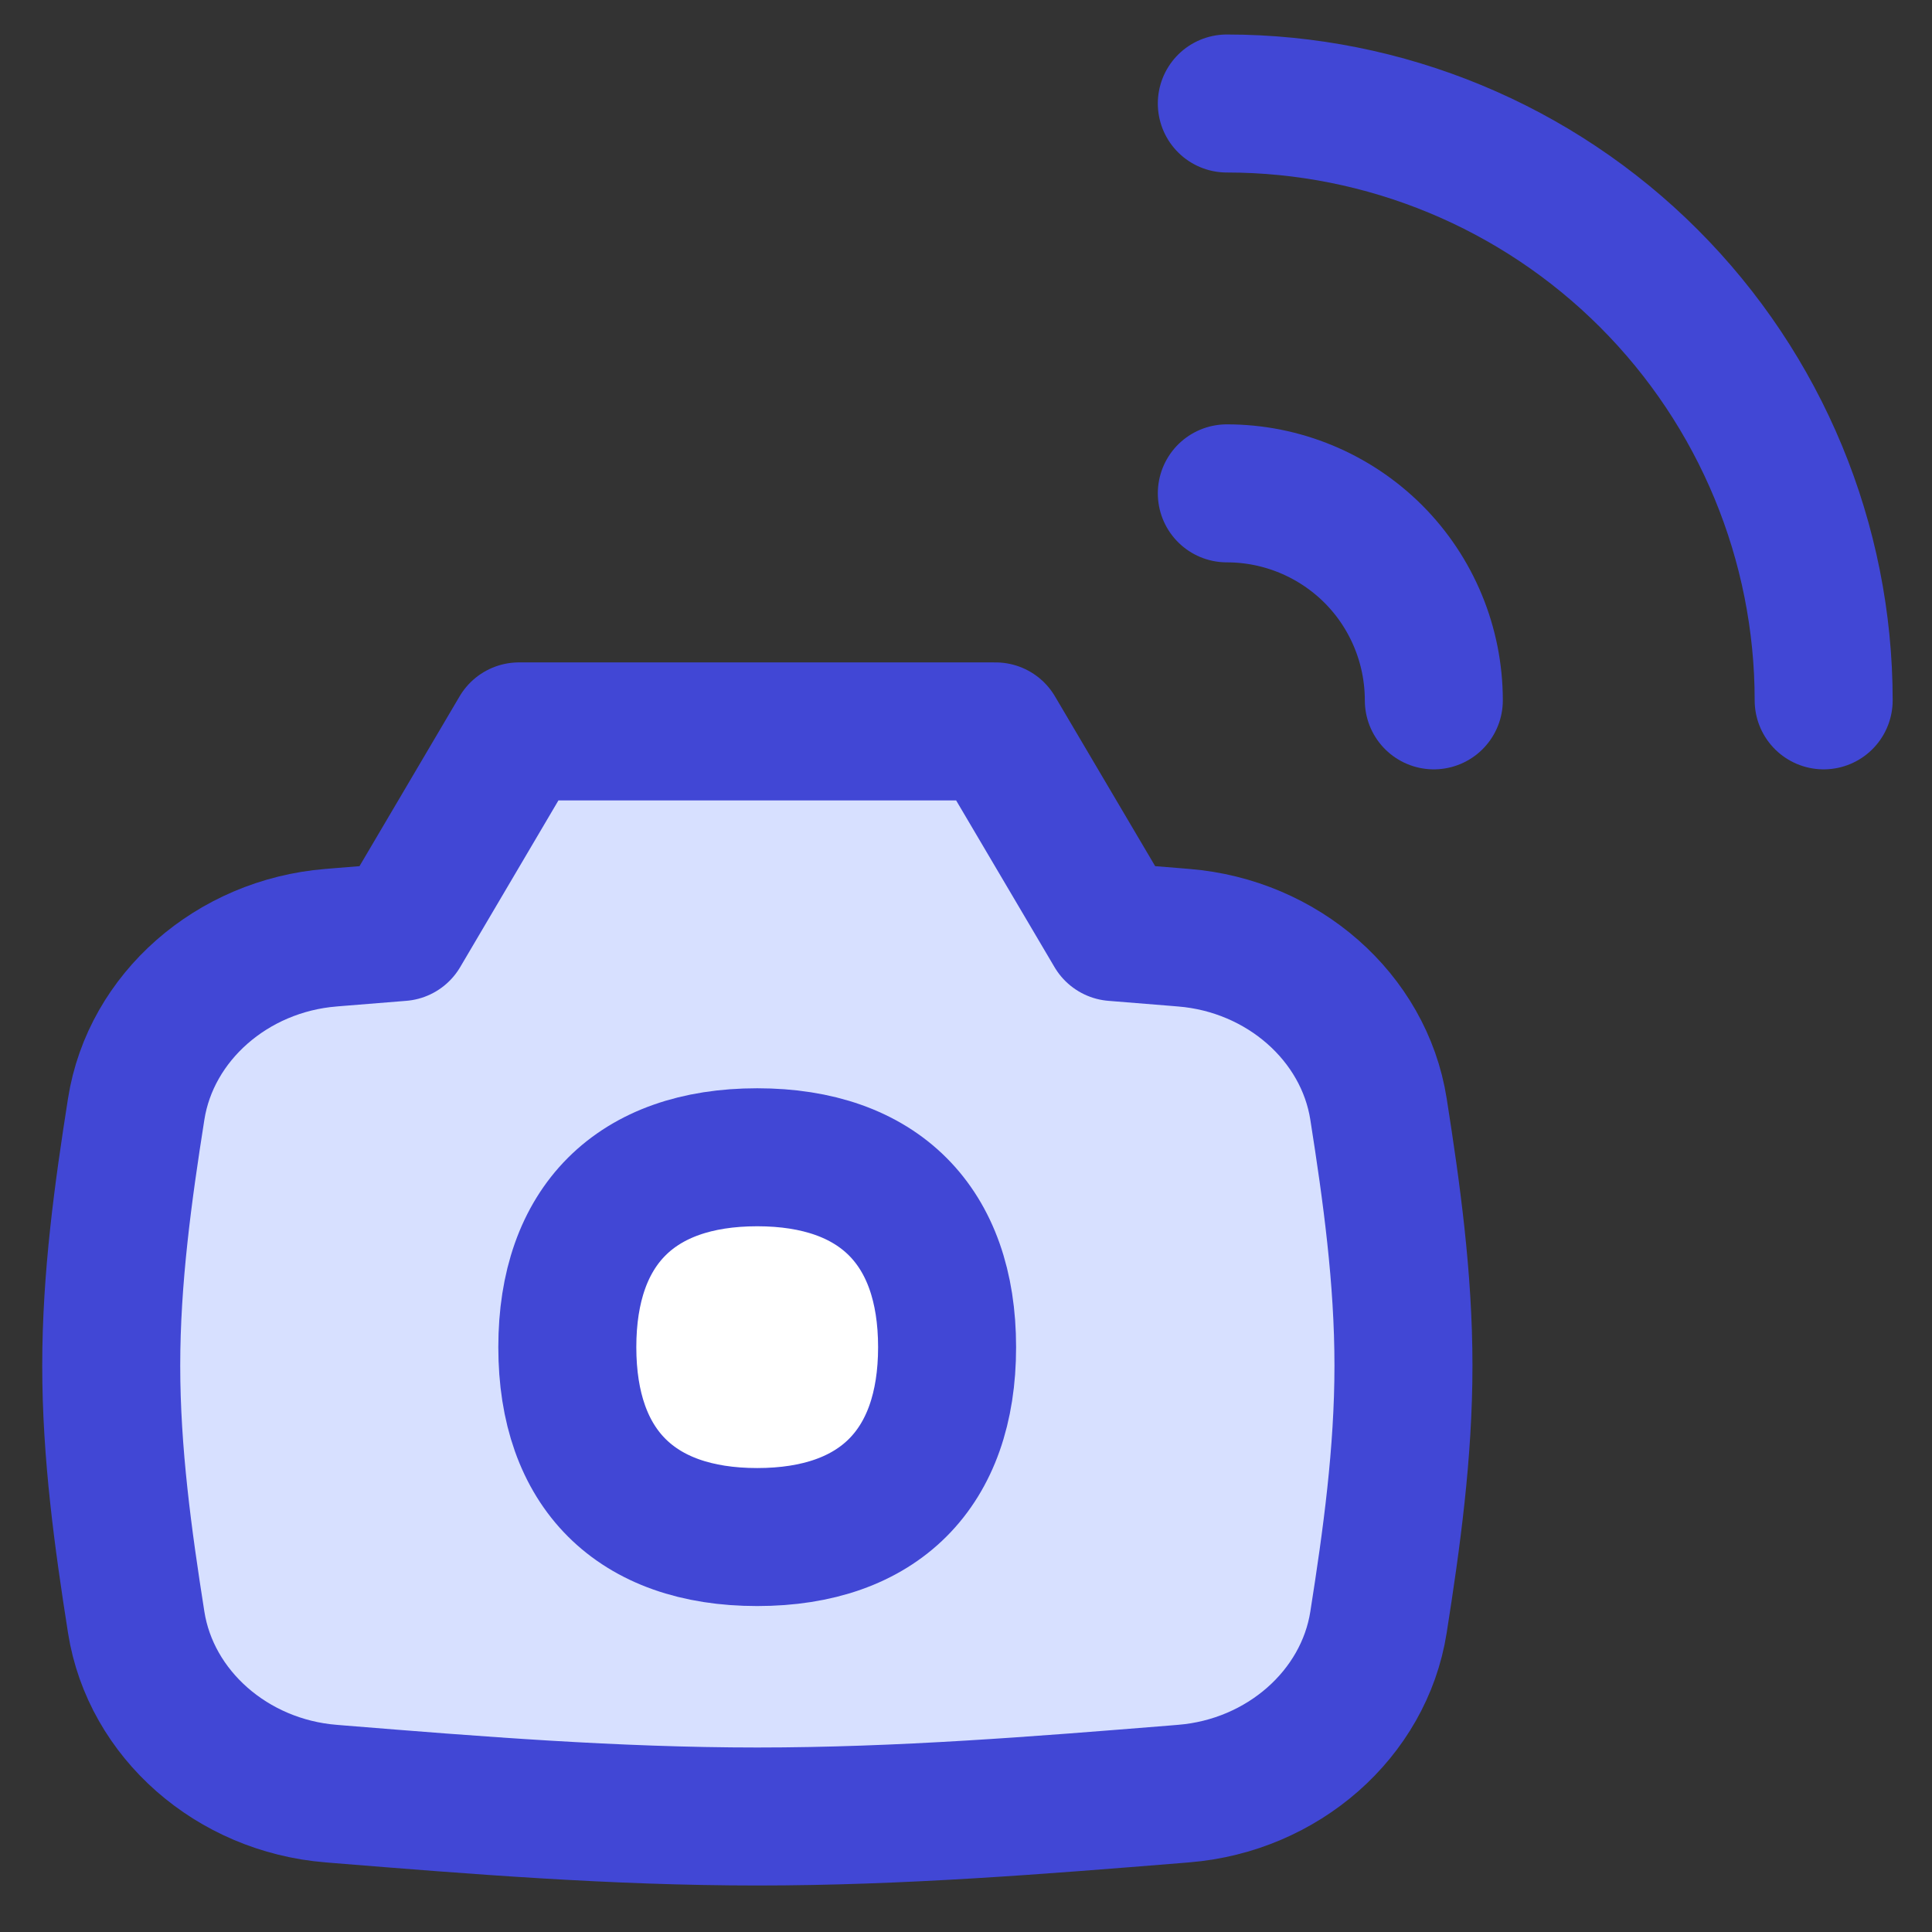 <svg xmlns="http://www.w3.org/2000/svg" fill="none" viewBox="0 0 14 14" id="Photo-Camera--Streamline-Flex">
  <rect x="0" y="0" width="14" height="14" fill="#333333" stroke="none"/>
  <desc>
    Photo Camera Streamline Icon: https://streamlinehq.com
  </desc>
  <g id="photo-camera--wireless-wifi-internet-server-network-smart-control-photo-camera-connection">
    <path id="Vector" fill="#ffffff" d="M5.488 11.138c0.76 0 1.376 -0.616 1.376 -1.376S6.248 8.386 5.488 8.386c-0.76 0 -1.376 0.616 -1.376 1.376 0 0.76 0.616 1.376 1.376 1.376Z" stroke-width="1"></path>
    <path id="Vector_2" stroke="#4147d5" stroke-linecap="round" stroke-linejoin="round" d="M8.89 0.75c1.147 0 2.247 0.456 3.058 1.267 0.811 0.811 1.267 1.911 1.267 3.058" stroke-width="1"></path>
    <path id="Vector_3" stroke="#4147d5" stroke-linecap="round" stroke-linejoin="round" d="M8.89 3.575c0.398 0 0.779 0.158 1.061 0.439 0.281 0.281 0.439 0.663 0.439 1.061" stroke-width="1"></path>
    <path id="Subtract" fill="#d7e0ff" d="M7.214 5.3h-3.453l-0.857 1.454c-0.149 0.012 -0.298 0.024 -0.446 0.036 -0.02 0.002 -0.04 0.003 -0.06 0.005 -0.716 0.058 -1.306 0.575 -1.411 1.241 -0.095 0.603 -0.181 1.225 -0.181 1.86 0 0.635 0.086 1.256 0.181 1.86 0.105 0.666 0.695 1.183 1.411 1.241l0.06 0.005c0.978 0.079 1.992 0.161 3.03 0.161 1.038 0 2.051 -0.082 3.03 -0.161l0.06 -0.005c0.716 -0.058 1.306 -0.575 1.411 -1.241 0.095 -0.603 0.181 -1.225 0.181 -1.86 0 -0.635 -0.086 -1.256 -0.181 -1.86 -0.105 -0.666 -0.695 -1.183 -1.411 -1.241l-0.06 -0.005c-0.148 -0.012 -0.296 -0.024 -0.446 -0.036L7.214 5.3Z" stroke-width="1"></path>
    <path id="Union" stroke="#4147d5" stroke-linecap="round" stroke-linejoin="round" d="M7.214 5.3h-3.453l-0.857 1.454c-0.149 0.012 -0.298 0.024 -0.446 0.036 -0.02 0.002 -0.04 0.003 -0.06 0.005 -0.716 0.058 -1.306 0.575 -1.411 1.241 -0.095 0.603 -0.181 1.225 -0.181 1.86 0 0.635 0.086 1.256 0.181 1.86 0.105 0.666 0.695 1.183 1.411 1.241l0.06 0.005c0.978 0.079 1.992 0.161 3.03 0.161 1.038 0 2.051 -0.082 3.03 -0.161l0.06 -0.005c0.716 -0.058 1.306 -0.575 1.411 -1.241 0.095 -0.603 0.181 -1.225 0.181 -1.86 0 -0.635 -0.086 -1.256 -0.181 -1.86 -0.105 -0.666 -0.695 -1.183 -1.411 -1.241l-0.06 -0.005c-0.148 -0.012 -0.296 -0.024 -0.446 -0.036L7.214 5.3Z" stroke-width="1"></path>
    <path id="Vector_4" fill="#ffffff" d="M5.487 11.138c0.881 0 1.376 -0.495 1.376 -1.376 0 -0.881 -0.496 -1.376 -1.376 -1.376 -0.881 0 -1.376 0.496 -1.376 1.376 0 0.881 0.496 1.376 1.376 1.376Z" stroke-width="1"></path>
    <path id="Vector_5" stroke="#4147d5" stroke-linecap="round" stroke-linejoin="round" d="M5.487 11.138c0.881 0 1.376 -0.495 1.376 -1.376 0 -0.881 -0.496 -1.376 -1.376 -1.376 -0.881 0 -1.376 0.496 -1.376 1.376 0 0.881 0.496 1.376 1.376 1.376Z" stroke-width="1"></path>
  </g>
</svg>